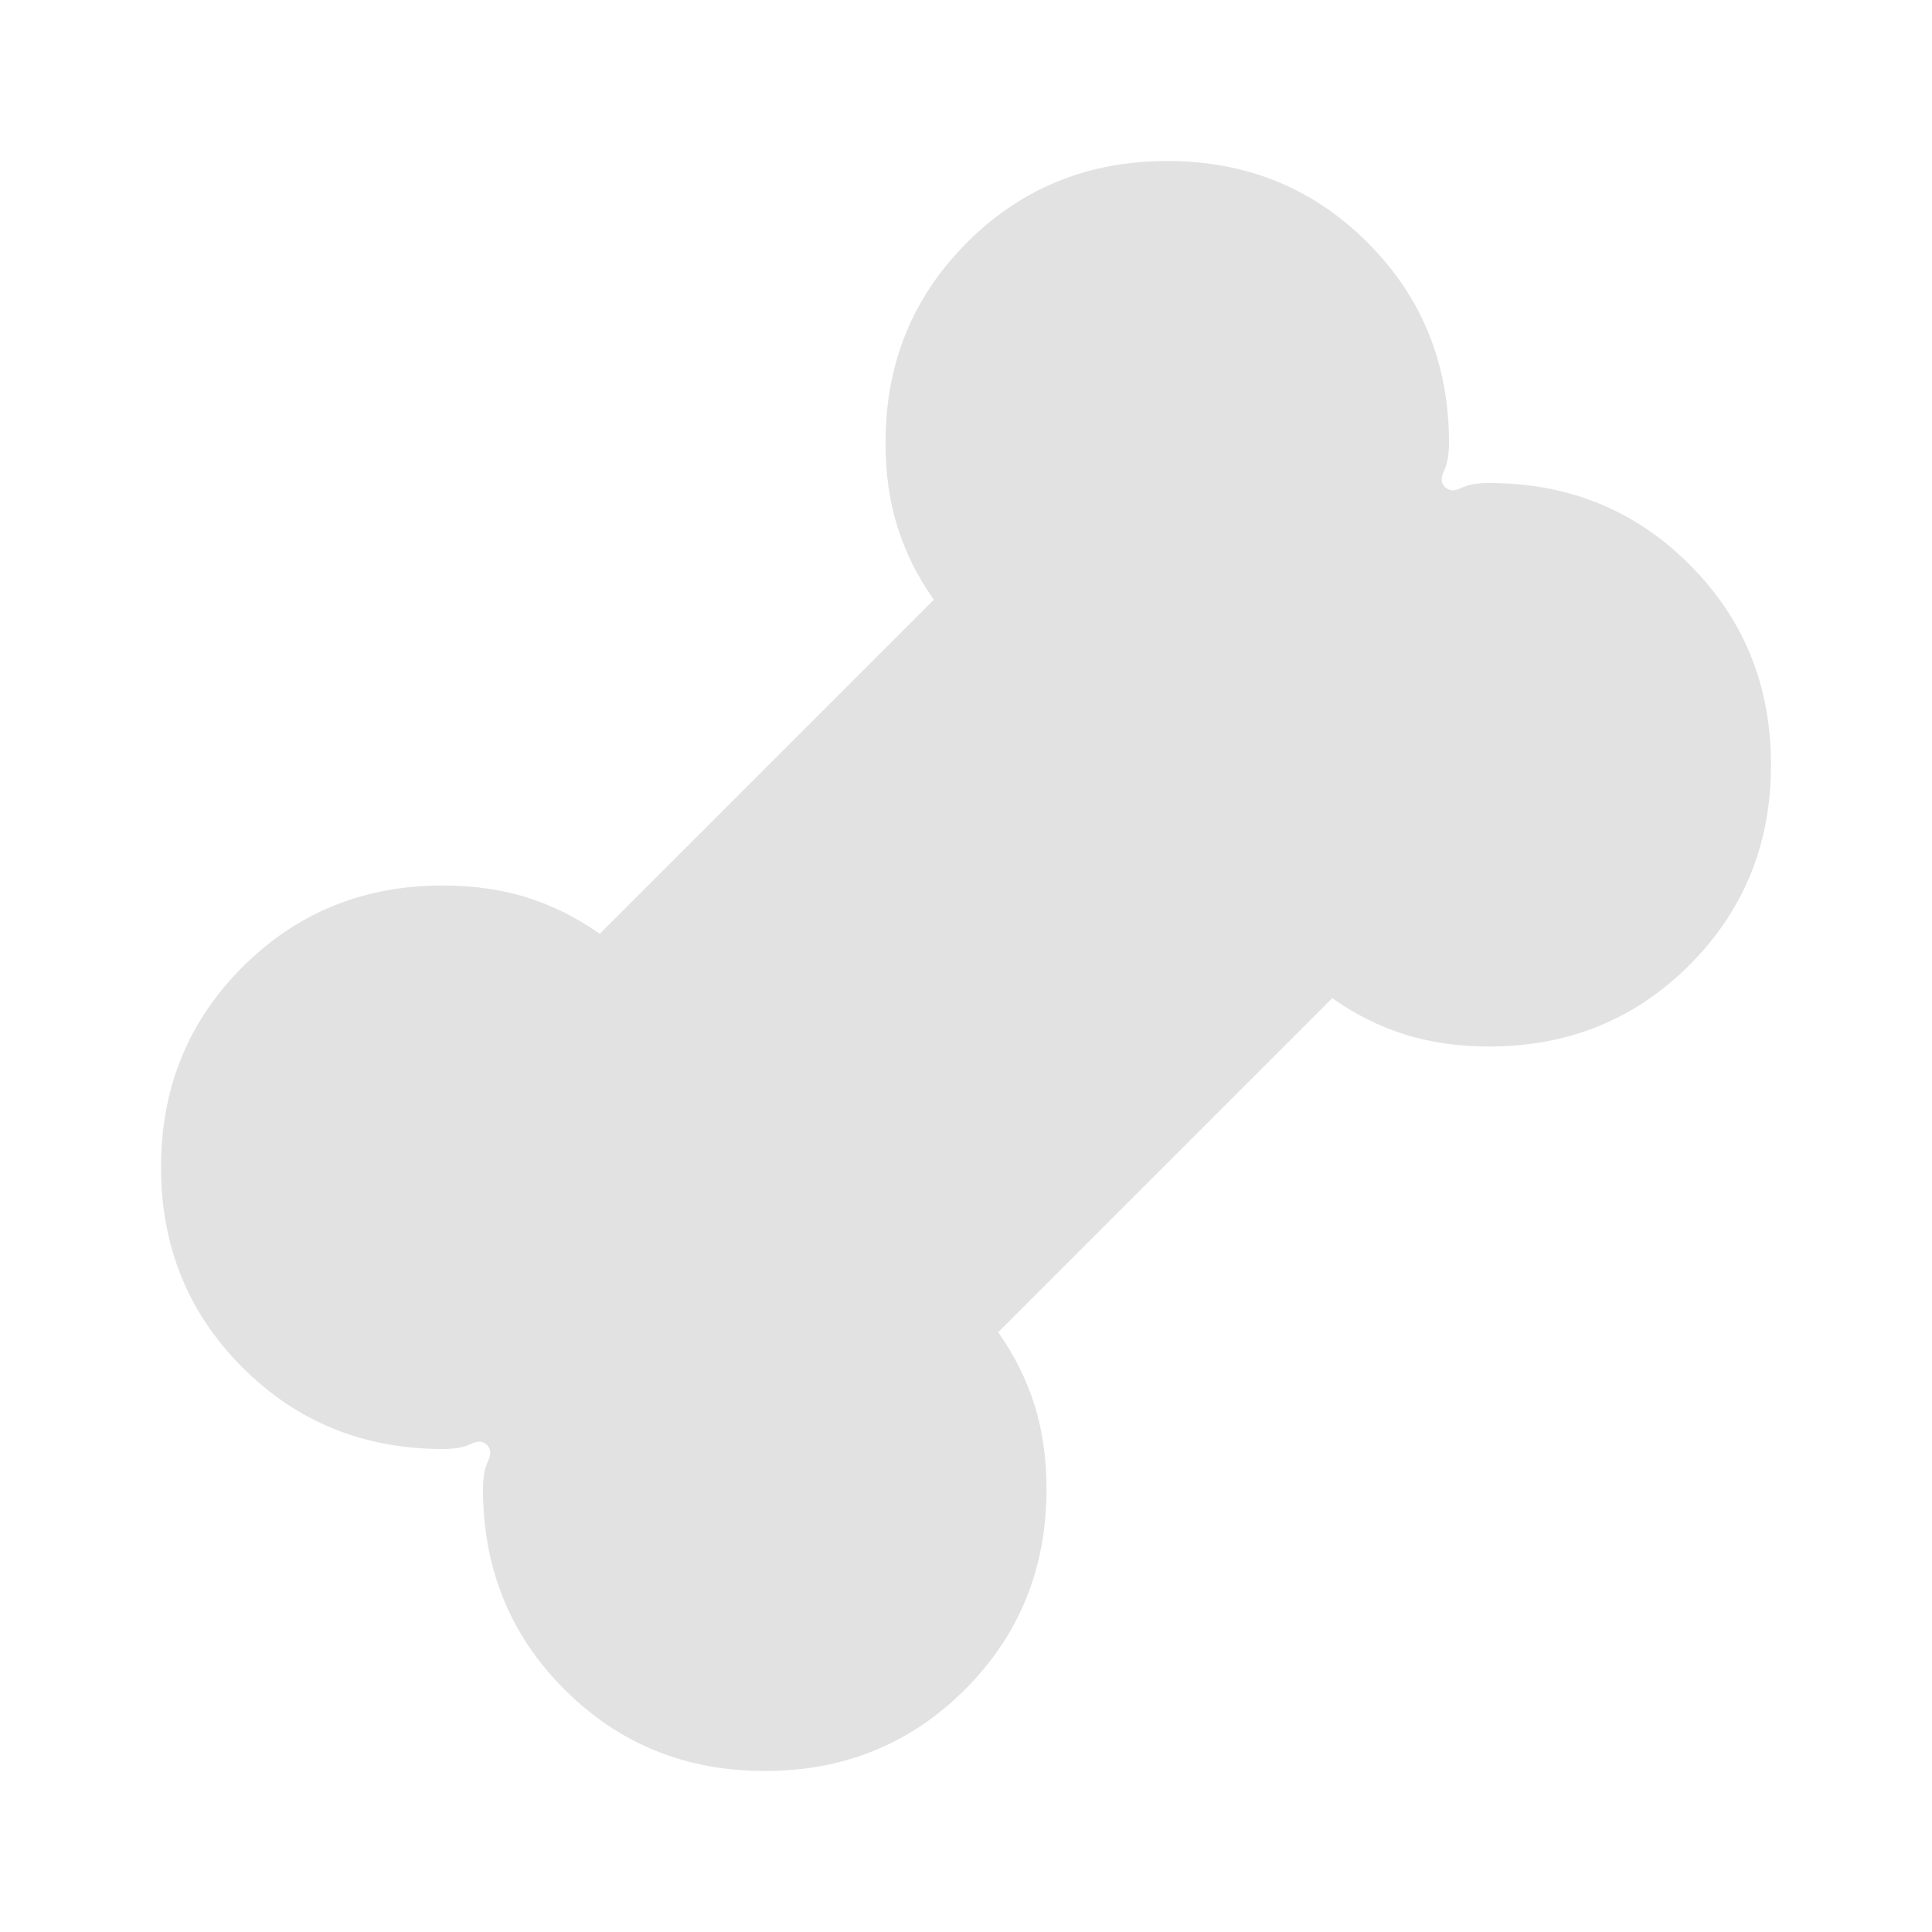 <svg xmlns="http://www.w3.org/2000/svg" height="24" fill="#E2E2E2" viewBox="0 -960 960 960" width="24"><path d="M380-80q-59 0-99.5-40.5T240-220q0-9 2.5-14t-.5-8q-3-3-8-.5t-14 2.5q-59 0-99.5-40.5T80-380q0-59 40.5-99.5T220-520q23 0 42 6t36 18l166-166q-12-17-18-36t-6-42q0-59 40.5-99.5T580-880q59 0 99.5 40.5T720-740q0 9-2.5 14t.5 8q3 3 8 .5t14-2.5q59 0 99.5 40.5T880-580q0 59-40.5 99.5T740-440q-23 0-42-6t-36-18L496-298q12 17 18 36t6 42q0 59-40.5 99.5T380-80Z"/></svg>